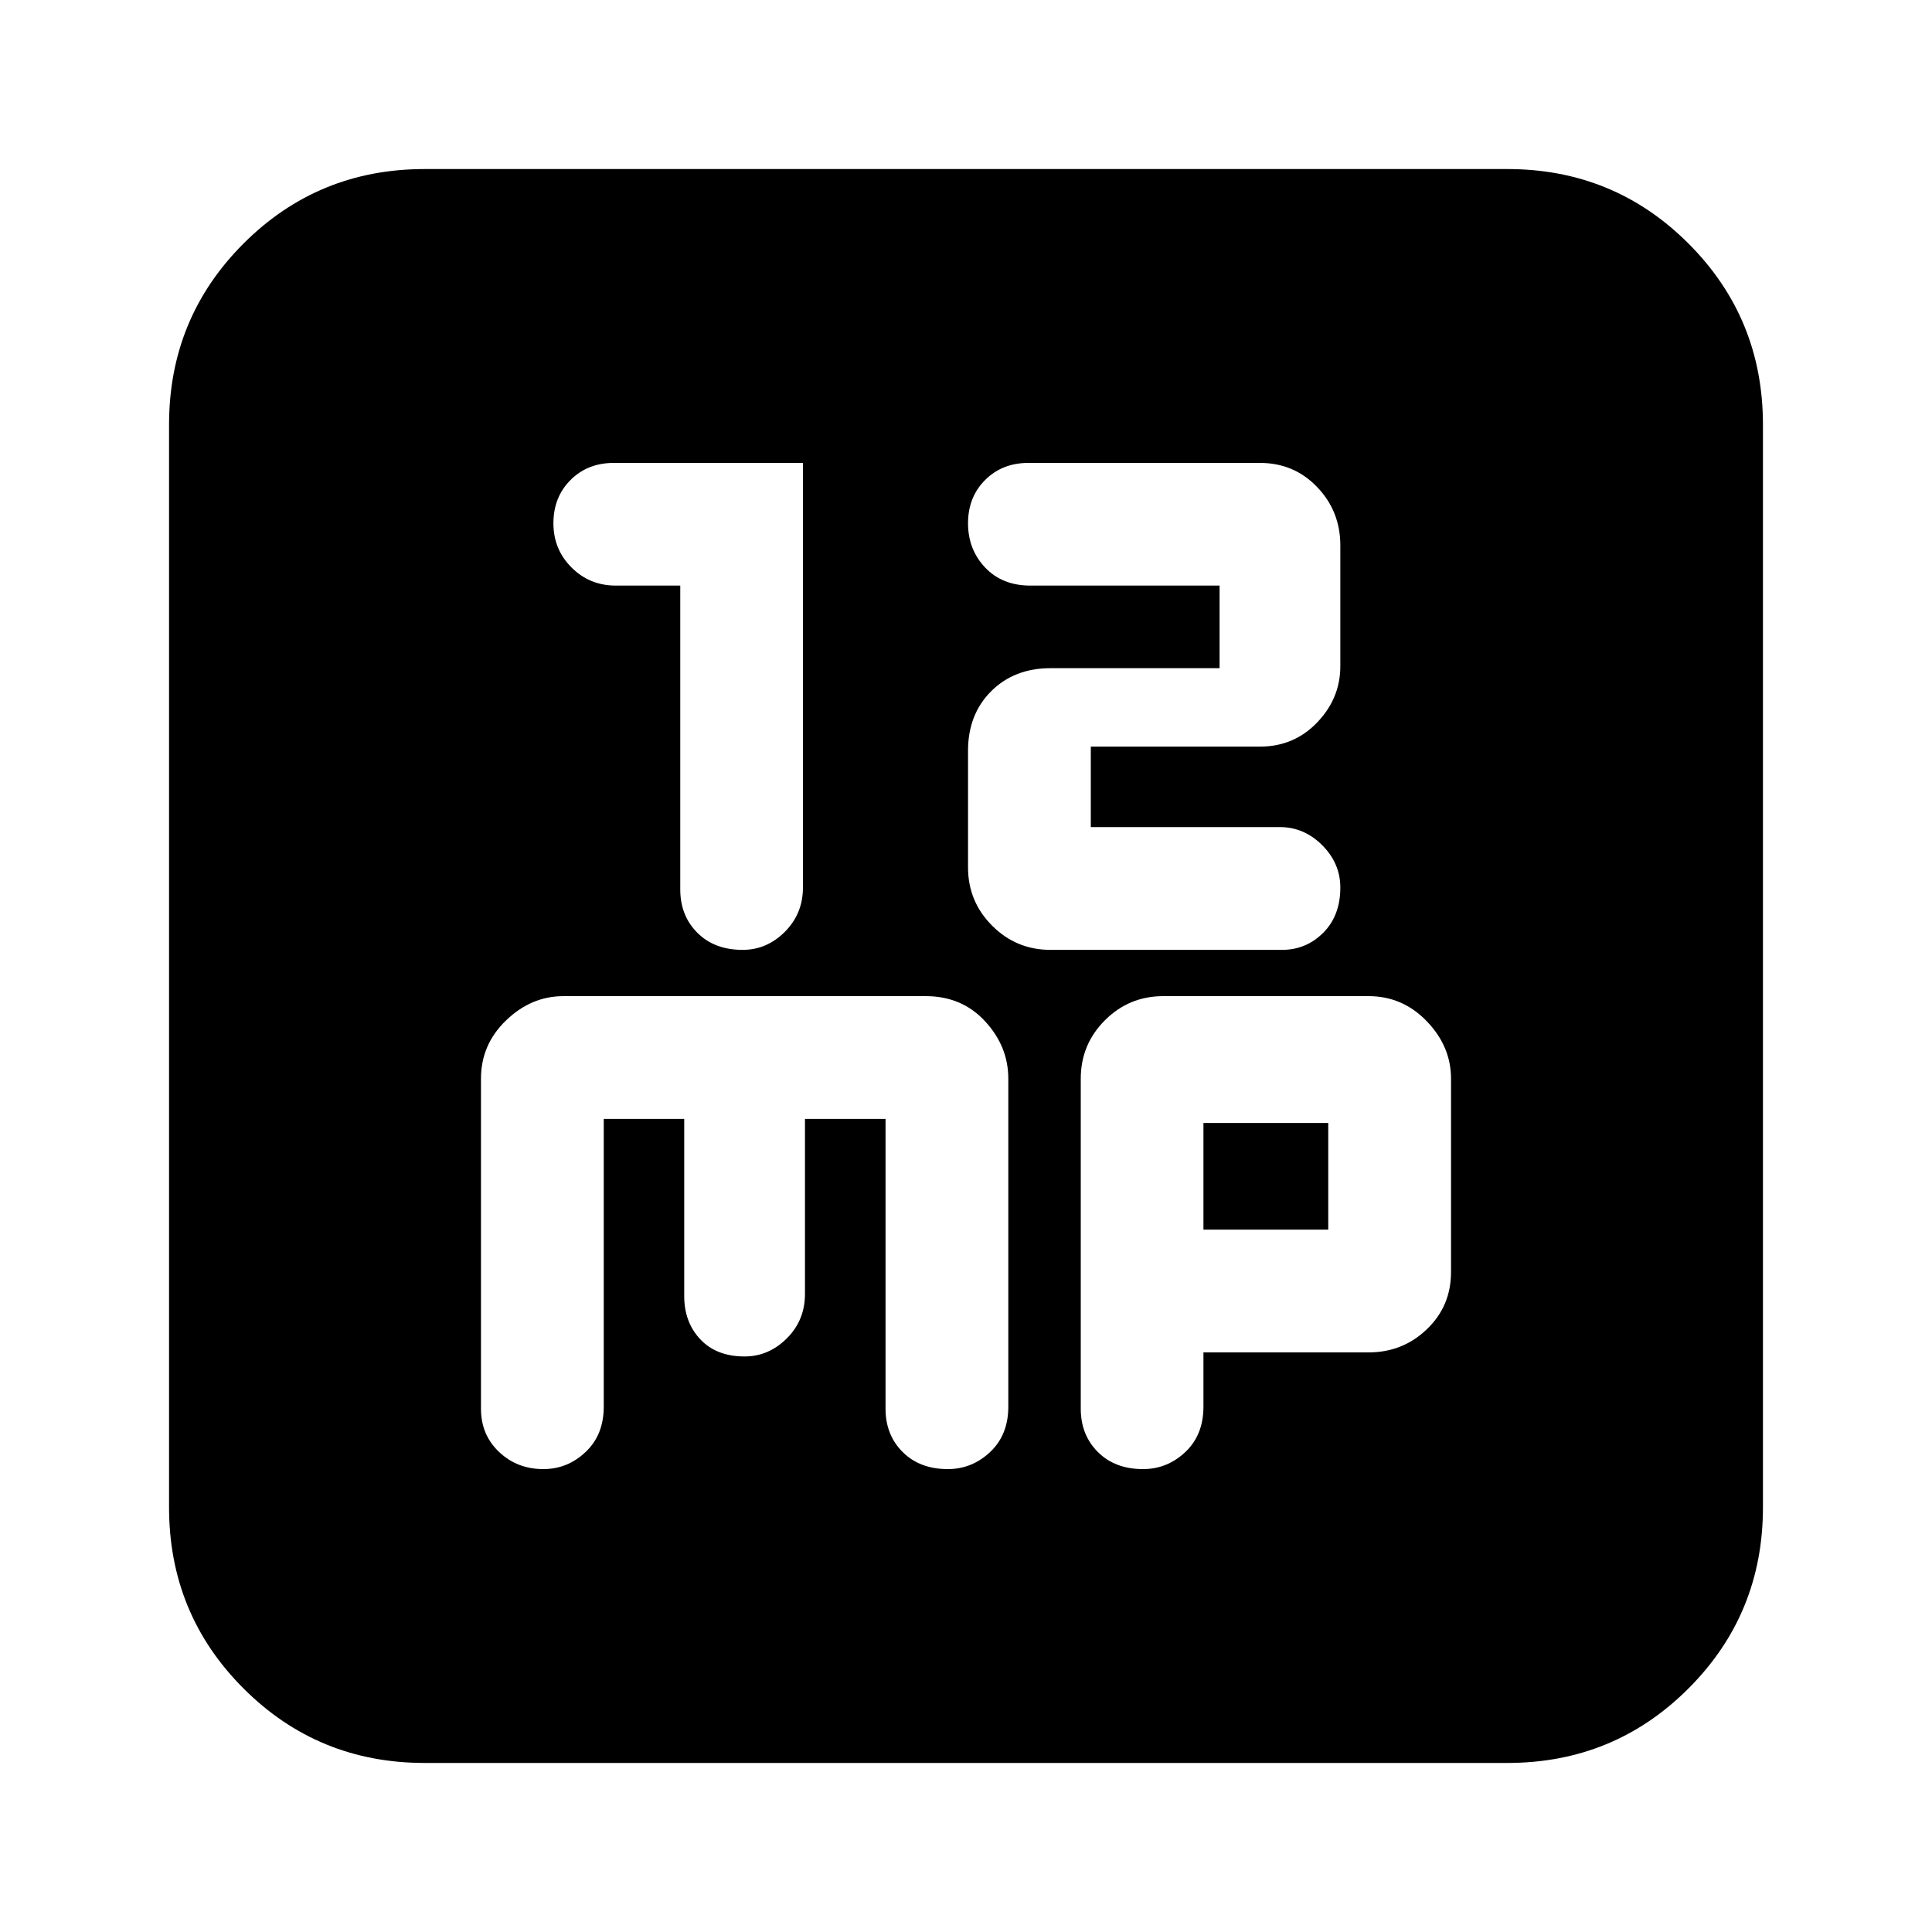 <svg xmlns="http://www.w3.org/2000/svg" height="20" width="20"><path d="M7.688 9.833Q7.938 9.833 8.125 9.646Q8.312 9.458 8.312 9.188V4.792H6.354Q6.083 4.792 5.906 4.969Q5.729 5.146 5.729 5.417Q5.729 5.688 5.917 5.875Q6.104 6.062 6.375 6.062H7.042V9.208Q7.042 9.479 7.219 9.656Q7.396 9.833 7.688 9.833ZM10.875 9.833H13.271Q13.521 9.833 13.698 9.656Q13.875 9.479 13.875 9.188Q13.875 8.938 13.688 8.75Q13.5 8.562 13.25 8.562H11.292V7.729H13.042Q13.396 7.729 13.635 7.479Q13.875 7.229 13.875 6.896V5.646Q13.875 5.292 13.635 5.042Q13.396 4.792 13.042 4.792H10.646Q10.375 4.792 10.198 4.969Q10.021 5.146 10.021 5.417Q10.021 5.688 10.198 5.875Q10.375 6.062 10.667 6.062H12.625V6.917H10.875Q10.5 6.917 10.26 7.156Q10.021 7.396 10.021 7.771V8.979Q10.021 9.333 10.271 9.583Q10.521 9.833 10.875 9.833ZM4.396 18.25Q3.292 18.25 2.521 17.479Q1.75 16.708 1.75 15.604V4.396Q1.75 3.292 2.521 2.521Q3.292 1.75 4.396 1.75H15.604Q16.708 1.75 17.479 2.521Q18.25 3.292 18.25 4.396V15.604Q18.25 16.708 17.479 17.479Q16.708 18.25 15.604 18.25ZM5.625 15.208Q5.875 15.208 6.062 15.031Q6.25 14.854 6.25 14.562V11.583H7.083V13.417Q7.083 13.688 7.25 13.865Q7.417 14.042 7.708 14.042Q7.958 14.042 8.146 13.854Q8.333 13.667 8.333 13.396V11.583H9.167V14.583Q9.167 14.854 9.344 15.031Q9.521 15.208 9.812 15.208Q10.062 15.208 10.25 15.031Q10.438 14.854 10.438 14.562V11.167Q10.438 10.833 10.198 10.573Q9.958 10.312 9.583 10.312H5.833Q5.5 10.312 5.24 10.562Q4.979 10.812 4.979 11.167V14.583Q4.979 14.854 5.167 15.031Q5.354 15.208 5.625 15.208ZM11.833 15.208Q12.083 15.208 12.271 15.031Q12.458 14.854 12.458 14.562V14H14.167Q14.521 14 14.771 13.76Q15.021 13.521 15.021 13.167V11.167Q15.021 10.833 14.771 10.573Q14.521 10.312 14.167 10.312H12.042Q11.688 10.312 11.438 10.562Q11.188 10.812 11.188 11.167V14.583Q11.188 14.854 11.365 15.031Q11.542 15.208 11.833 15.208ZM12.458 11.625H13.75V12.729H12.458Z"/></svg>
